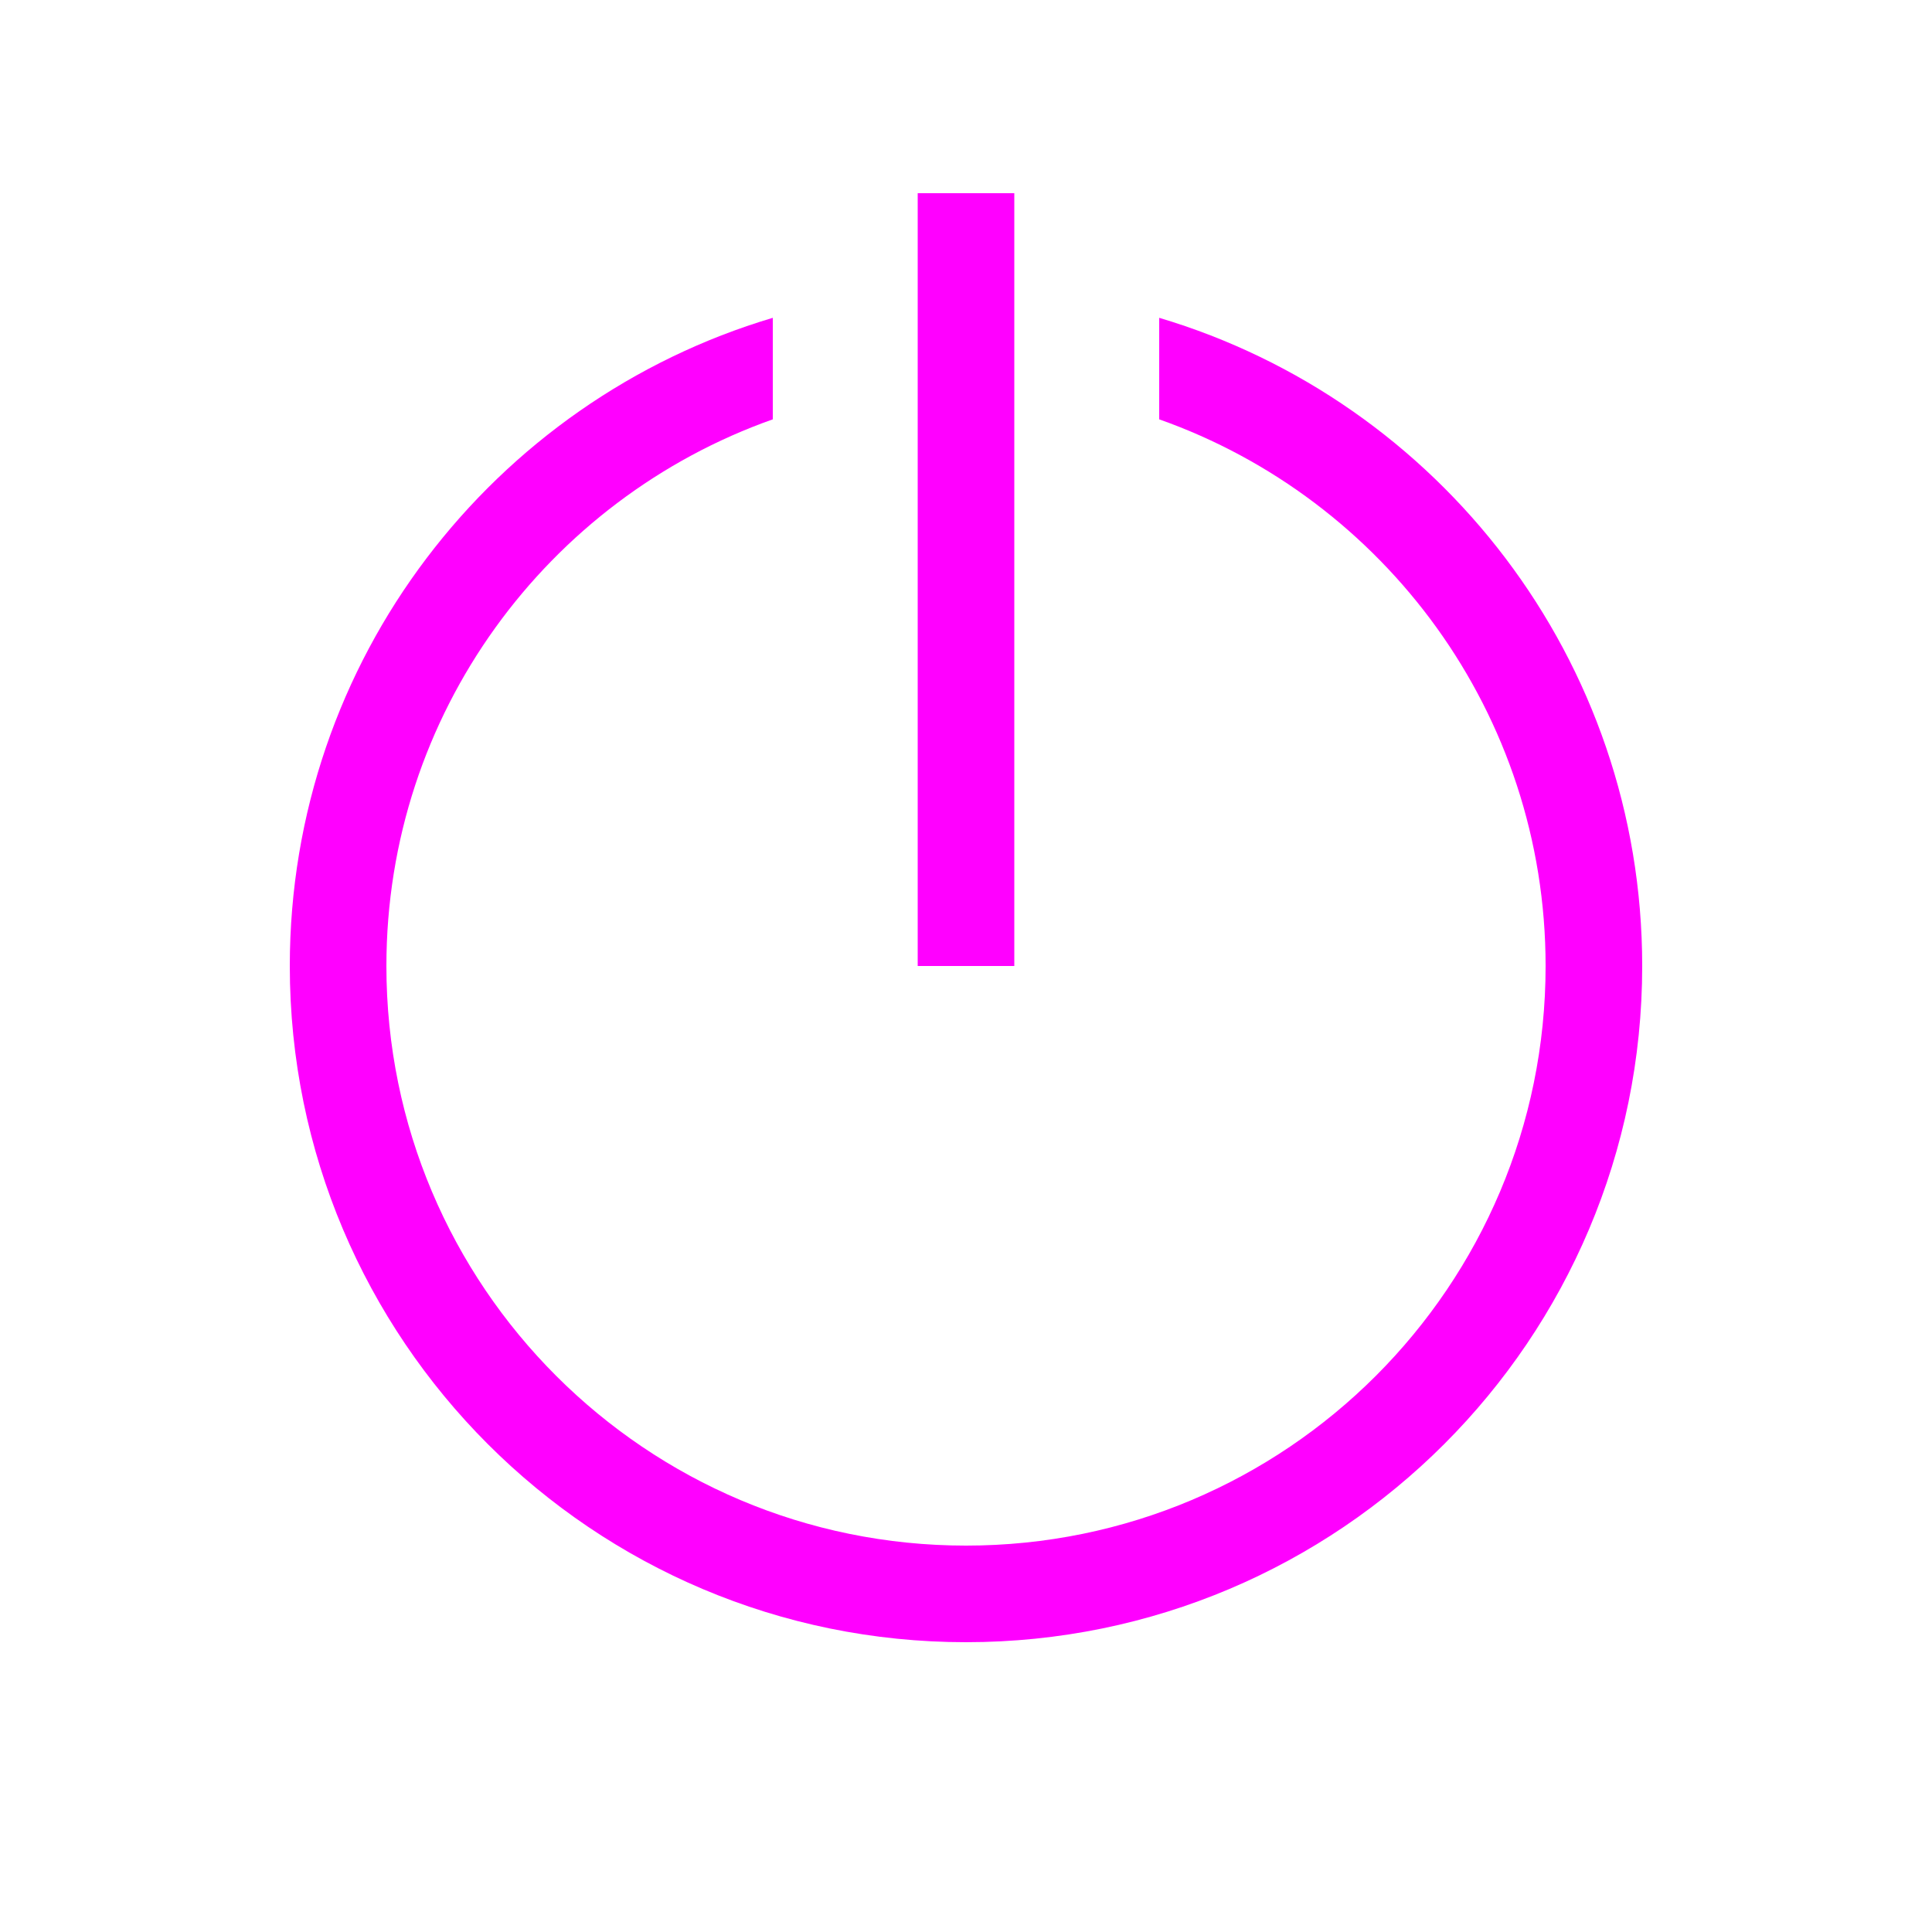 <svg width="20" height="20" viewBox="0 0 20 20" fill="none" xmlns="http://www.w3.org/2000/svg">
<path fill-rule="evenodd" clip-rule="evenodd" d="M10.5 2H9.5V10H10.5V2ZM10 17C13.866 17 17 13.866 17 10C17 6.829 14.892 4.15 12 3.29V4.341C14.33 5.165 16 7.388 16 10C16 13.314 13.314 16 10 16C6.686 16 4 13.314 4 10C4 7.388 5.67 5.165 8 4.341V3.29C5.109 4.15 3 6.829 3 10C3 13.866 6.134 17 10 17Z" fill="#FF00FF"/>
</svg>
